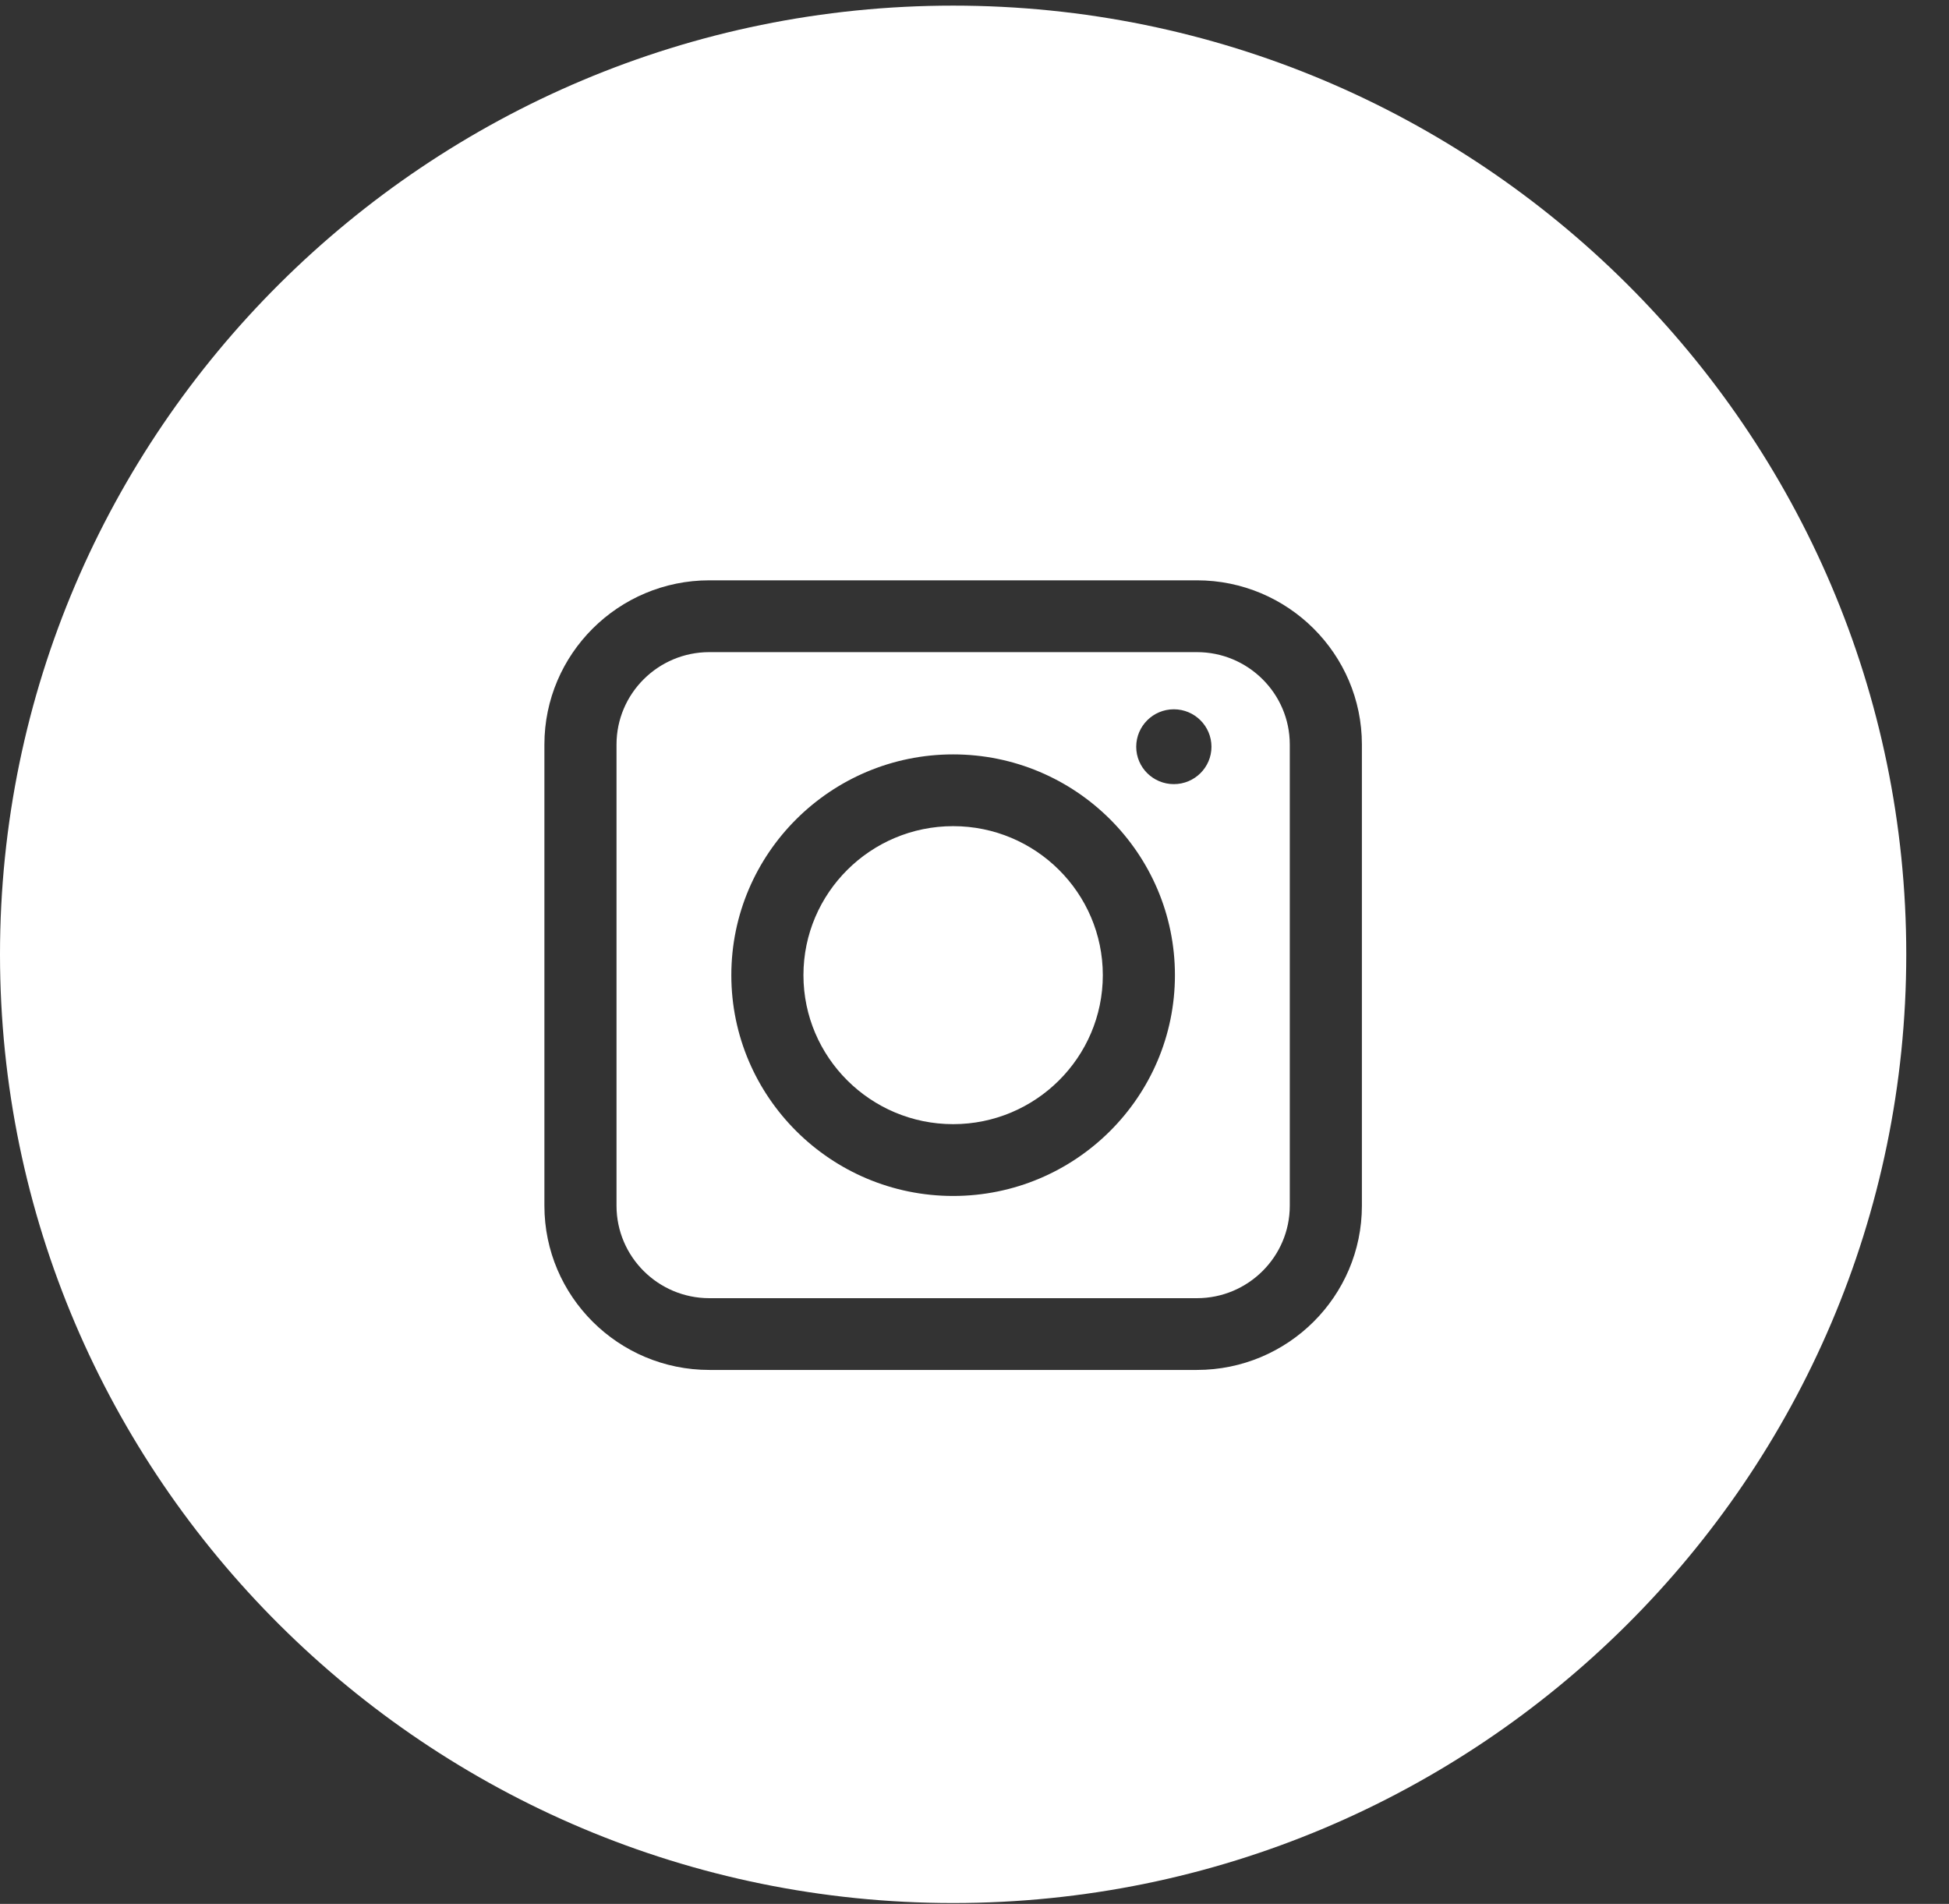 <svg 
 xmlns="http://www.w3.org/2000/svg"
 xmlns:xlink="http://www.w3.org/1999/xlink"
 width="43px" height="42px">
<rect width="100%" height="100%" fill="#333333" stroke="none"/>
<path fill-rule="evenodd"  fill="rgb(255, 255, 255)"
 d="M21.029,41.981 C9.434,41.981 -0.000,32.592 -0.000,21.052 C-0.000,9.512 9.434,0.124 21.029,0.124 C32.624,0.124 42.057,9.512 42.057,21.052 C42.057,32.592 32.624,41.981 21.029,41.981 ZM30.047,16.424 C30.047,14.427 28.414,12.802 26.407,12.802 L15.650,12.802 C13.644,12.802 12.011,14.427 12.011,16.424 L12.011,26.599 C12.011,28.597 13.644,30.221 15.650,30.221 L26.407,30.221 C28.414,30.221 30.047,28.597 30.047,26.599 L30.047,16.424 ZM26.407,28.638 L15.650,28.638 C14.521,28.638 13.602,27.723 13.602,26.599 L13.602,16.424 C13.602,15.300 14.521,14.386 15.650,14.386 L26.407,14.386 C27.536,14.386 28.456,15.300 28.456,16.424 L28.456,26.599 C28.456,27.723 27.536,28.638 26.407,28.638 ZM21.029,16.642 C18.330,16.642 16.135,18.826 16.135,21.512 C16.135,24.197 18.330,26.383 21.029,26.383 C23.728,26.383 25.922,24.197 25.922,21.512 C25.922,18.826 23.728,16.642 21.029,16.642 ZM25.898,15.647 C25.440,15.647 25.068,16.017 25.068,16.474 C25.068,16.929 25.440,17.298 25.898,17.298 C26.356,17.298 26.728,16.929 26.728,16.474 C26.728,16.017 26.356,15.647 25.898,15.647 ZM21.029,24.799 C19.208,24.799 17.726,23.324 17.726,21.512 C17.726,19.699 19.208,18.225 21.029,18.225 C22.850,18.225 24.331,19.699 24.331,21.512 C24.331,23.324 22.850,24.799 21.029,24.799 Z"/>
</svg>